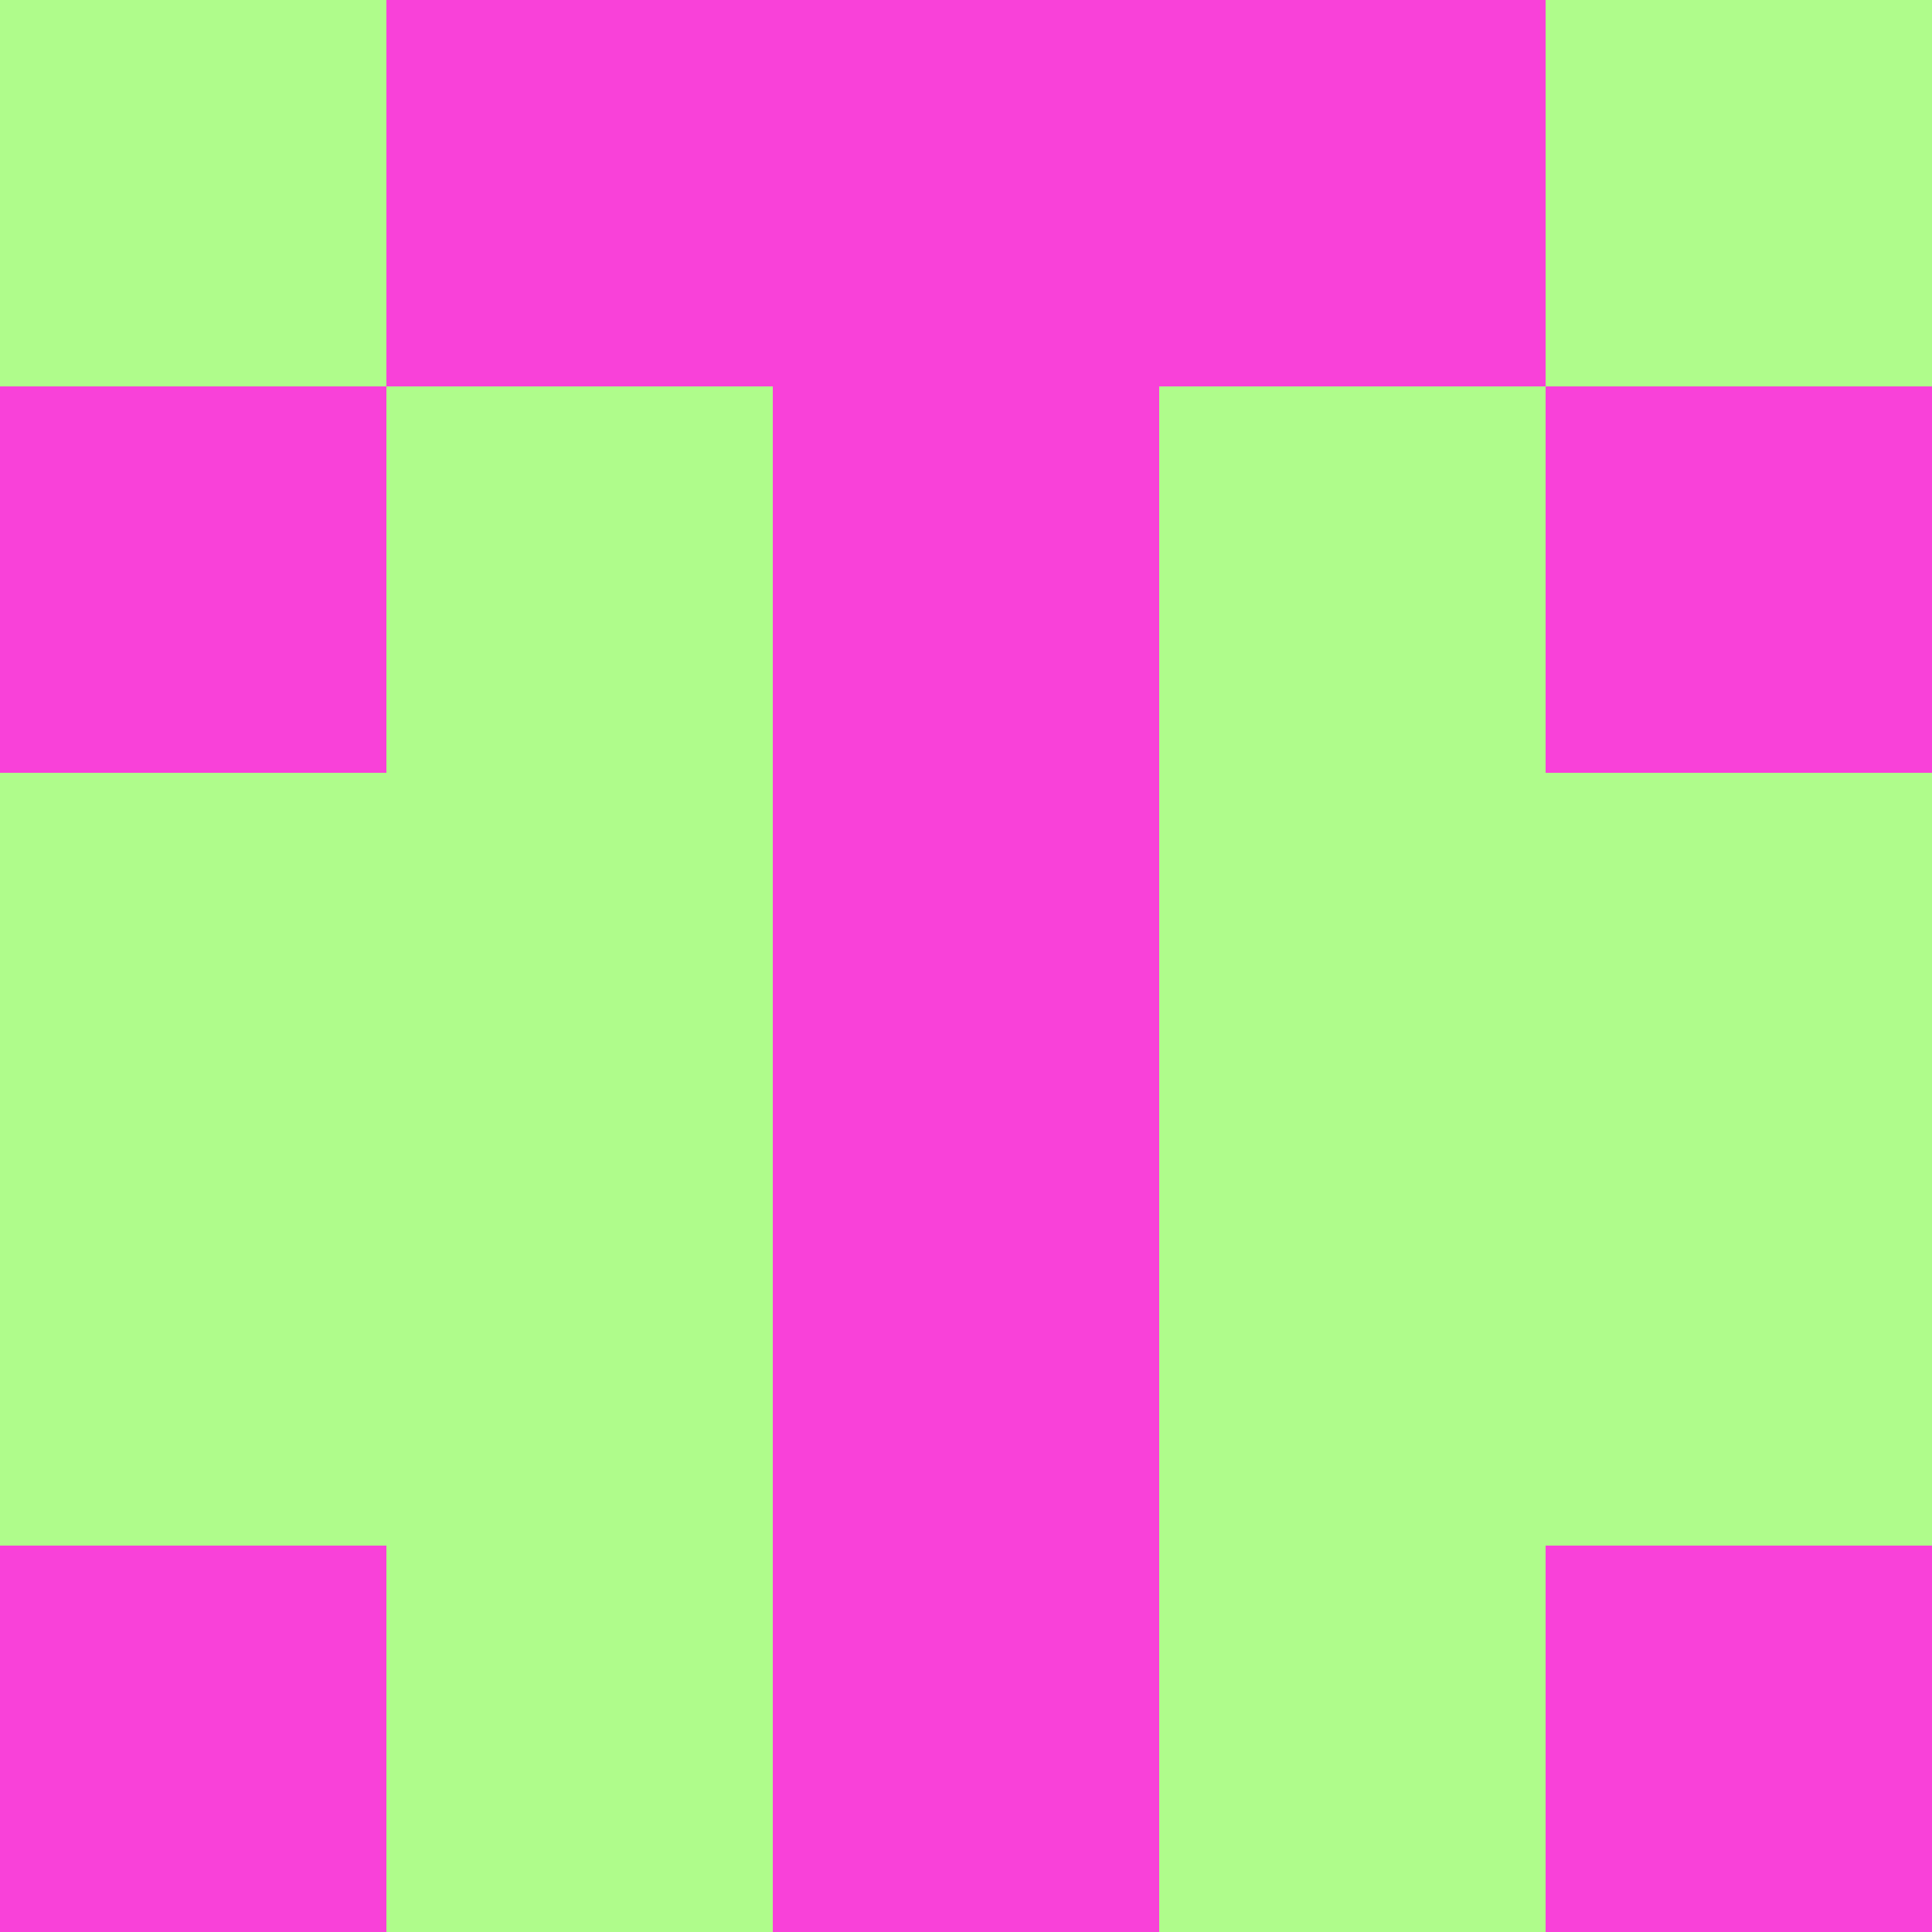 <?xml version="1.0" encoding="utf-8"?>
<!DOCTYPE svg PUBLIC "-//W3C//DTD SVG 20010904//EN"
        "http://www.w3.org/TR/2001/REC-SVG-20010904/DTD/svg10.dtd">

<svg viewBox="0 0 5 5"
     xmlns="http://www.w3.org/2000/svg"
     xmlns:xlink="http://www.w3.org/1999/xlink">

            <rect x ="0" y="0"
          width="1" height="1"
          fill="#AFFC8B"></rect>
        <rect x ="4" y="0"
          width="1" height="1"
          fill="#AFFC8B"></rect>
        <rect x ="1" y="0"
          width="1" height="1"
          fill="#F941D9"></rect>
        <rect x ="3" y="0"
          width="1" height="1"
          fill="#F941D9"></rect>
        <rect x ="2" y="0"
          width="1" height="1"
          fill="#F941D9"></rect>
                <rect x ="0" y="1"
          width="1" height="1"
          fill="#F941D9"></rect>
        <rect x ="4" y="1"
          width="1" height="1"
          fill="#F941D9"></rect>
        <rect x ="1" y="1"
          width="1" height="1"
          fill="#AFFC8B"></rect>
        <rect x ="3" y="1"
          width="1" height="1"
          fill="#AFFC8B"></rect>
        <rect x ="2" y="1"
          width="1" height="1"
          fill="#F941D9"></rect>
                <rect x ="0" y="2"
          width="1" height="1"
          fill="#AFFC8B"></rect>
        <rect x ="4" y="2"
          width="1" height="1"
          fill="#AFFC8B"></rect>
        <rect x ="1" y="2"
          width="1" height="1"
          fill="#AFFC8B"></rect>
        <rect x ="3" y="2"
          width="1" height="1"
          fill="#AFFC8B"></rect>
        <rect x ="2" y="2"
          width="1" height="1"
          fill="#F941D9"></rect>
                <rect x ="0" y="3"
          width="1" height="1"
          fill="#AFFC8B"></rect>
        <rect x ="4" y="3"
          width="1" height="1"
          fill="#AFFC8B"></rect>
        <rect x ="1" y="3"
          width="1" height="1"
          fill="#AFFC8B"></rect>
        <rect x ="3" y="3"
          width="1" height="1"
          fill="#AFFC8B"></rect>
        <rect x ="2" y="3"
          width="1" height="1"
          fill="#F941D9"></rect>
                <rect x ="0" y="4"
          width="1" height="1"
          fill="#F941D9"></rect>
        <rect x ="4" y="4"
          width="1" height="1"
          fill="#F941D9"></rect>
        <rect x ="1" y="4"
          width="1" height="1"
          fill="#AFFC8B"></rect>
        <rect x ="3" y="4"
          width="1" height="1"
          fill="#AFFC8B"></rect>
        <rect x ="2" y="4"
          width="1" height="1"
          fill="#F941D9"></rect>
        </svg>

